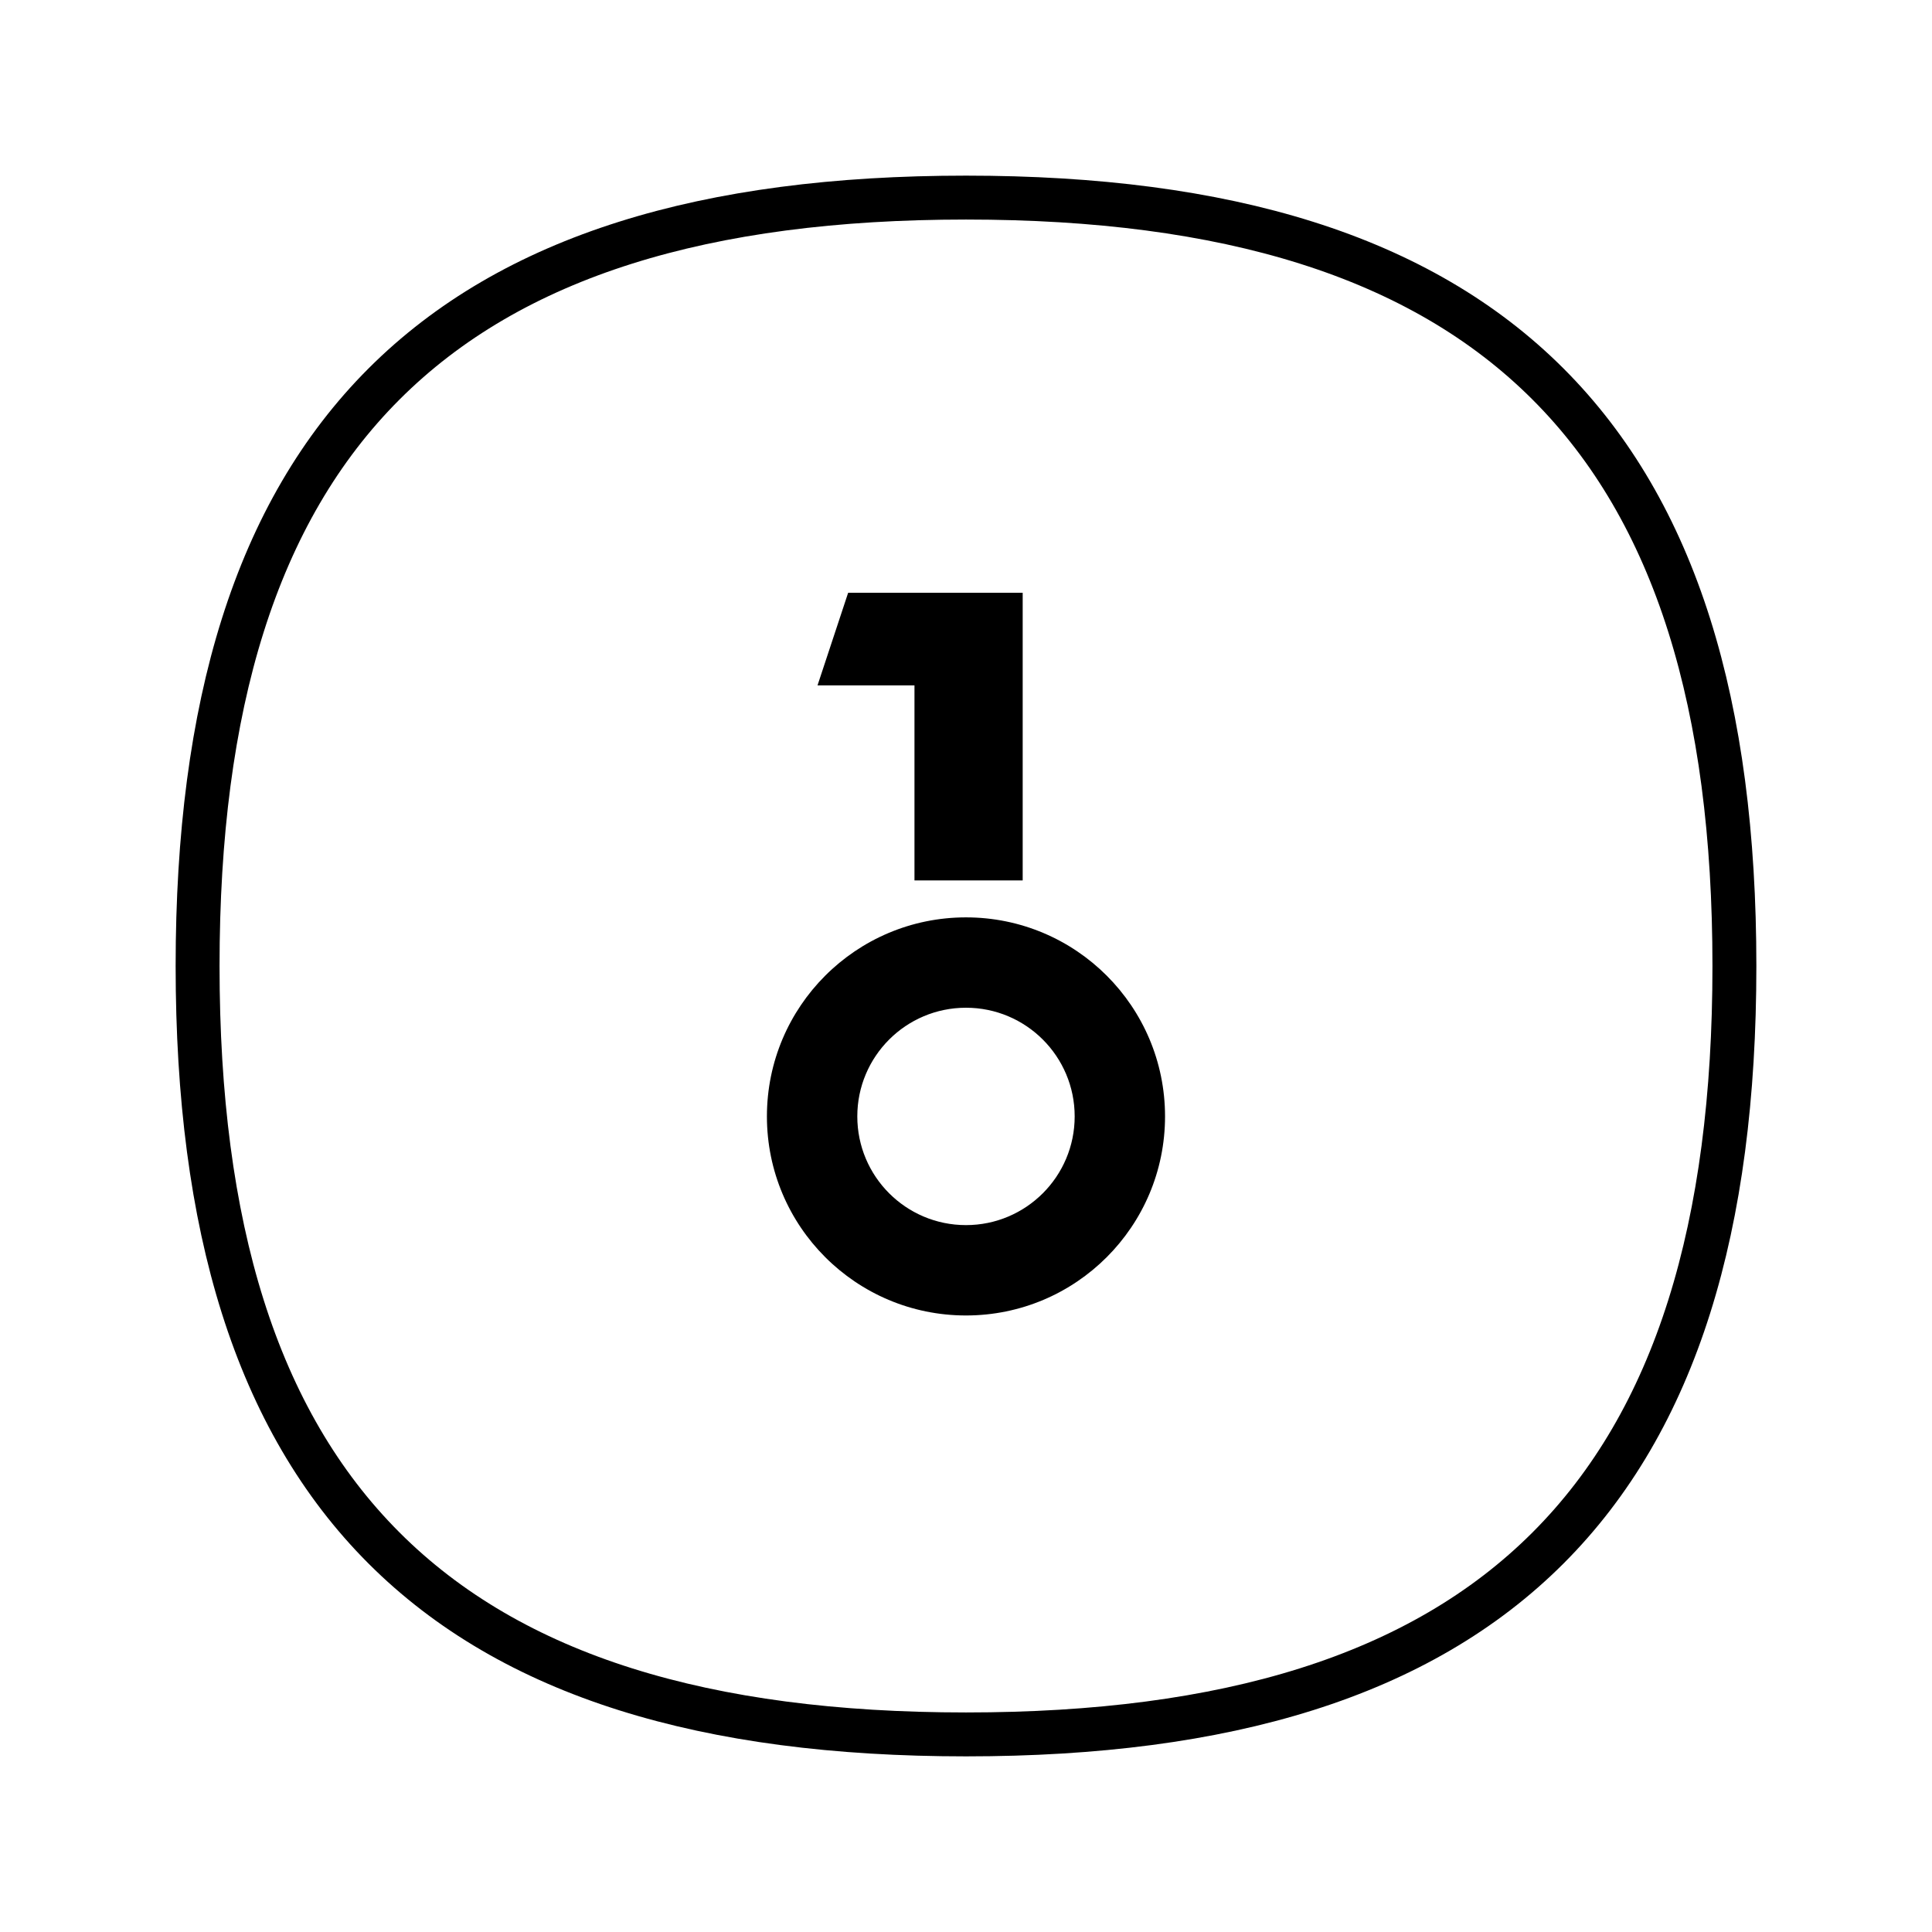 <svg width="88" height="88" viewBox="0 0 88 88" fill="none" xmlns="http://www.w3.org/2000/svg">
<path d="M44 79C55.863 79 64.676 76.342 70.509 70.509C76.342 64.676 79 55.863 79 44C79 32.137 76.342 23.324 70.509 17.491C64.676 11.658 55.863 9 44 9C32.137 9 23.324 11.658 17.491 17.491C11.658 23.324 9 32.137 9 44C9 55.863 11.658 64.676 17.491 70.509C23.324 76.342 32.137 79 44 79Z" stroke="currentColor" stroke-width="2"/>
<path d="M38.632 27H46.582V40.101H41.653V31.217H37.237L38.632 27Z" fill="currentColor"/>
<path fill-rule="evenodd" clip-rule="evenodd" d="M43.999 59.918C49.007 59.918 53.066 55.858 53.066 50.851C53.066 45.844 49.007 41.785 43.999 41.785C38.992 41.785 34.932 45.844 34.932 50.851C34.932 55.858 38.992 59.918 43.999 59.918ZM43.999 55.802C46.733 55.802 48.95 53.585 48.95 50.851C48.95 48.117 46.733 45.901 43.999 45.901C41.265 45.901 39.049 48.117 39.049 50.851C39.049 53.585 41.265 55.802 43.999 55.802Z" fill="currentColor"/>
</svg>
